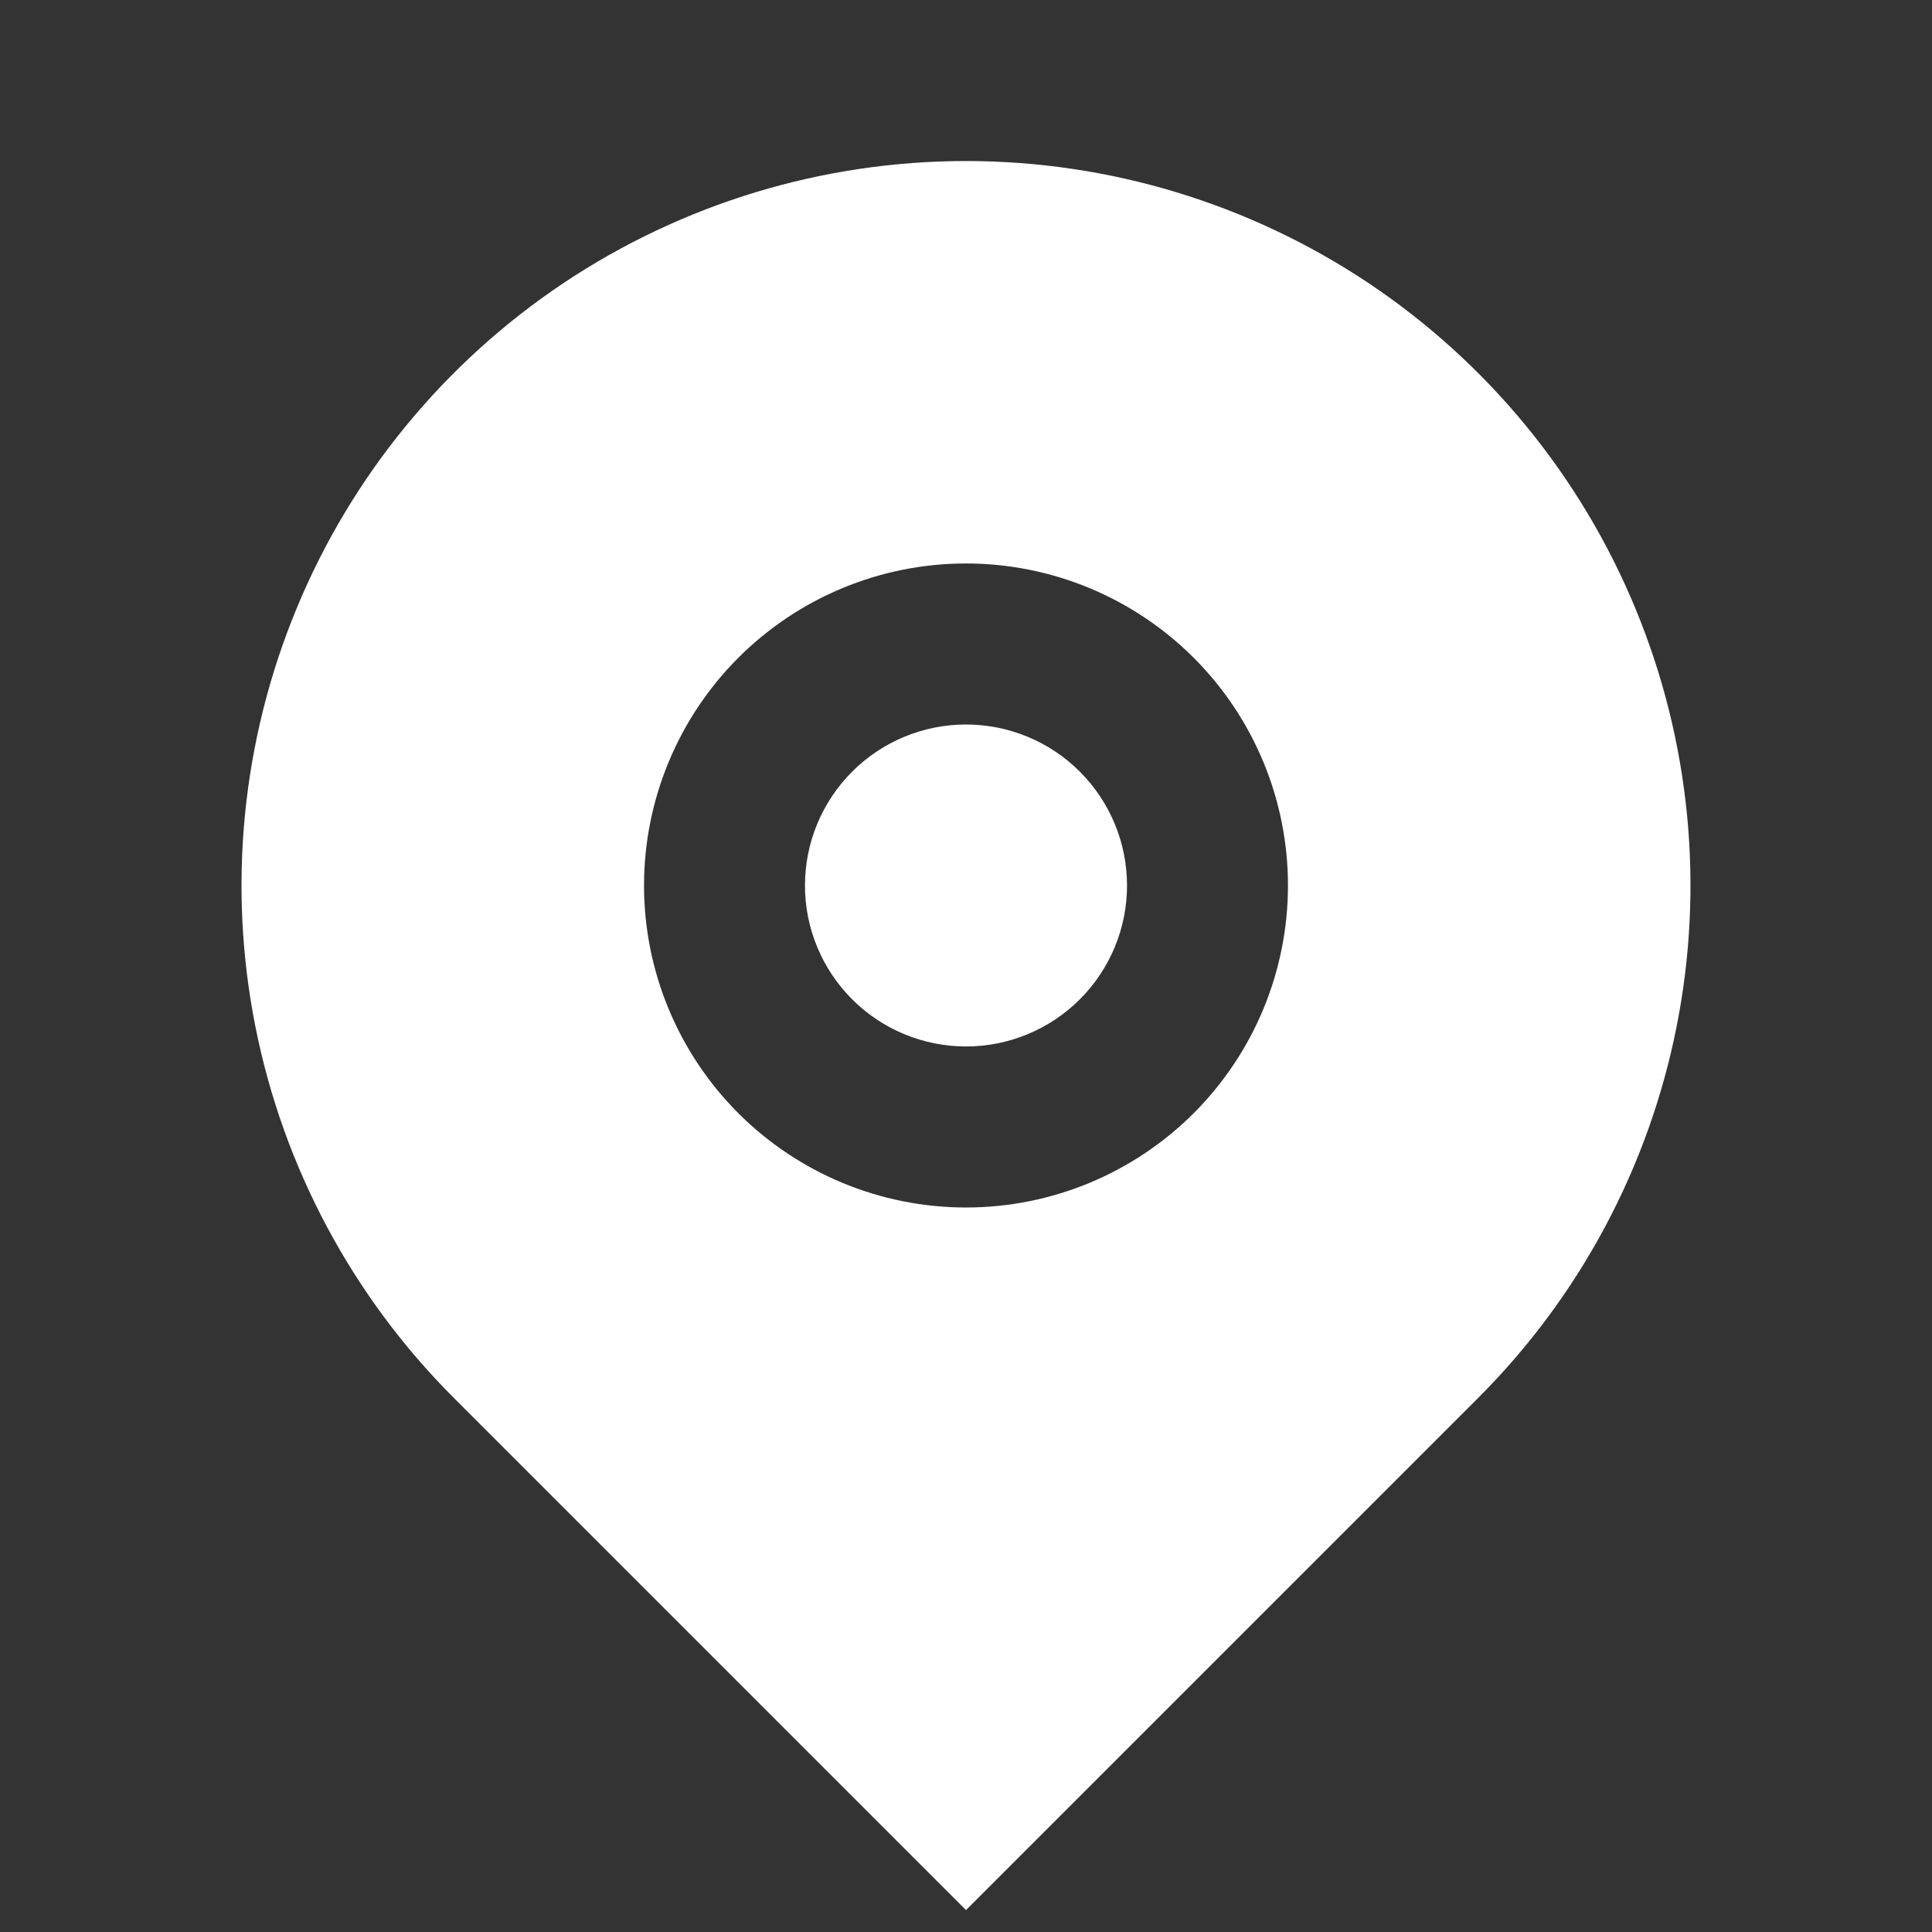 <svg width="23" height="23" viewBox="0 0 23 23" fill="none" xmlns="http://www.w3.org/2000/svg">
<rect x="0" y="0" width="23" height="23" fill="#333333" stroke="none"/>
<g clip-path="url(#clip0_47_16)">
<path d="M17.599 16.64L11.5 22.739L5.401 16.64C4.195 15.434 3.374 13.897 3.041 12.224C2.708 10.551 2.879 8.817 3.532 7.241C4.184 5.665 5.29 4.318 6.708 3.37C8.127 2.423 9.794 1.917 11.5 1.917C13.206 1.917 14.873 2.423 16.292 3.37C17.71 4.318 18.816 5.665 19.468 7.241C20.121 8.817 20.292 10.551 19.959 12.224C19.627 13.897 18.805 15.434 17.599 16.64ZM11.5 14.375C12.517 14.375 13.492 13.971 14.211 13.252C14.93 12.533 15.333 11.558 15.333 10.542C15.333 9.525 14.93 8.55 14.211 7.831C13.492 7.112 12.517 6.708 11.5 6.708C10.483 6.708 9.508 7.112 8.789 7.831C8.071 8.55 7.667 9.525 7.667 10.542C7.667 11.558 8.071 12.533 8.789 13.252C9.508 13.971 10.483 14.375 11.5 14.375ZM11.5 12.458C10.992 12.458 10.504 12.256 10.145 11.897C9.785 11.537 9.583 11.05 9.583 10.542C9.583 10.033 9.785 9.546 10.145 9.186C10.504 8.827 10.992 8.625 11.5 8.625C12.008 8.625 12.496 8.827 12.855 9.186C13.215 9.546 13.417 10.033 13.417 10.542C13.417 11.05 13.215 11.537 12.855 11.897C12.496 12.256 12.008 12.458 11.5 12.458Z" fill="white"/>
</g>
<defs>
<clipPath id="clip0_47_16">
<rect width="23" height="23" fill="white"/>
</clipPath>
</defs>
</svg>
